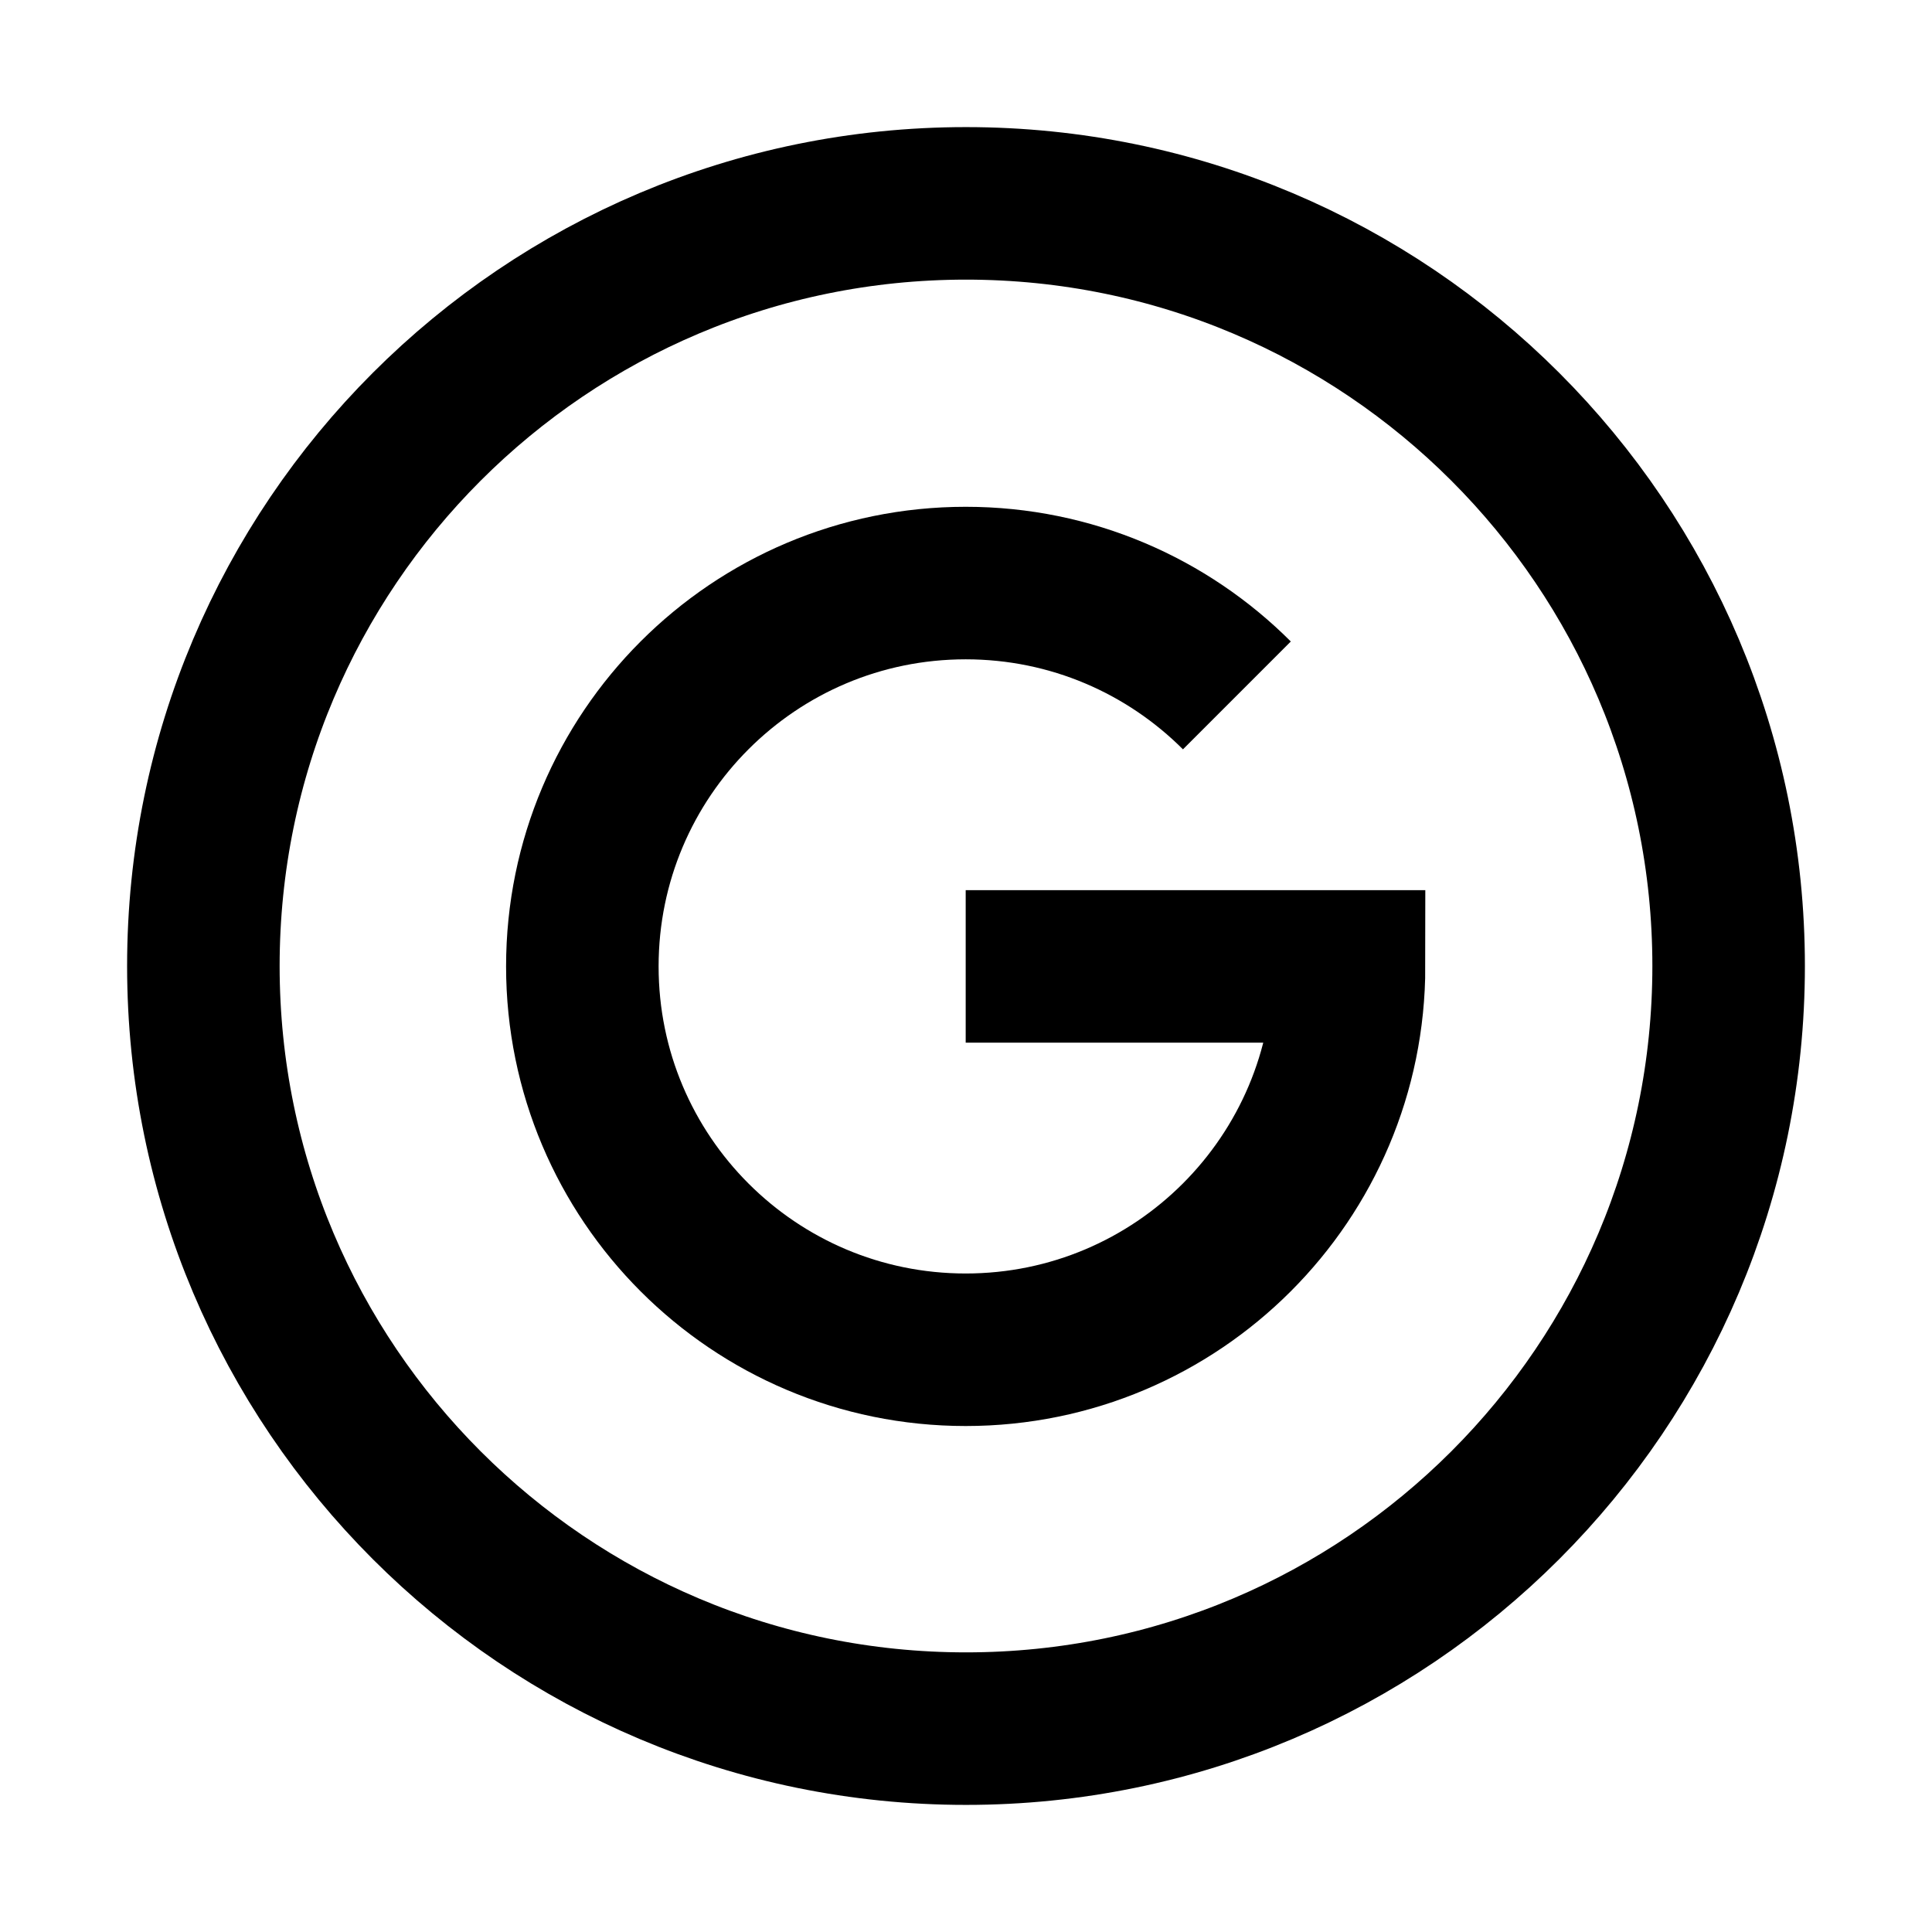 <svg width="19" height="19" viewBox="0 0 19 19" fill="none" xmlns="http://www.w3.org/2000/svg">
<path d="M12.164 6.839C11.481 6.156 10.538 5.734 9.497 5.734C7.414 5.734 5.727 7.422 5.727 9.504C5.727 11.586 7.414 13.274 9.497 13.274C11.579 13.274 13.267 11.586 13.267 9.504H9.497" stroke="currentColor" stroke-width="1.5"/>
<path d="M9.5 17C13.642 17 17 13.642 17 9.5C17 5.358 13.642 2 9.5 2C5.358 2 2 5.358 2 9.5C2 13.642 5.358 17 9.5 17Z" stroke="currentColor" stroke-width="1.5" stroke-linejoin="round"/>
</svg>
